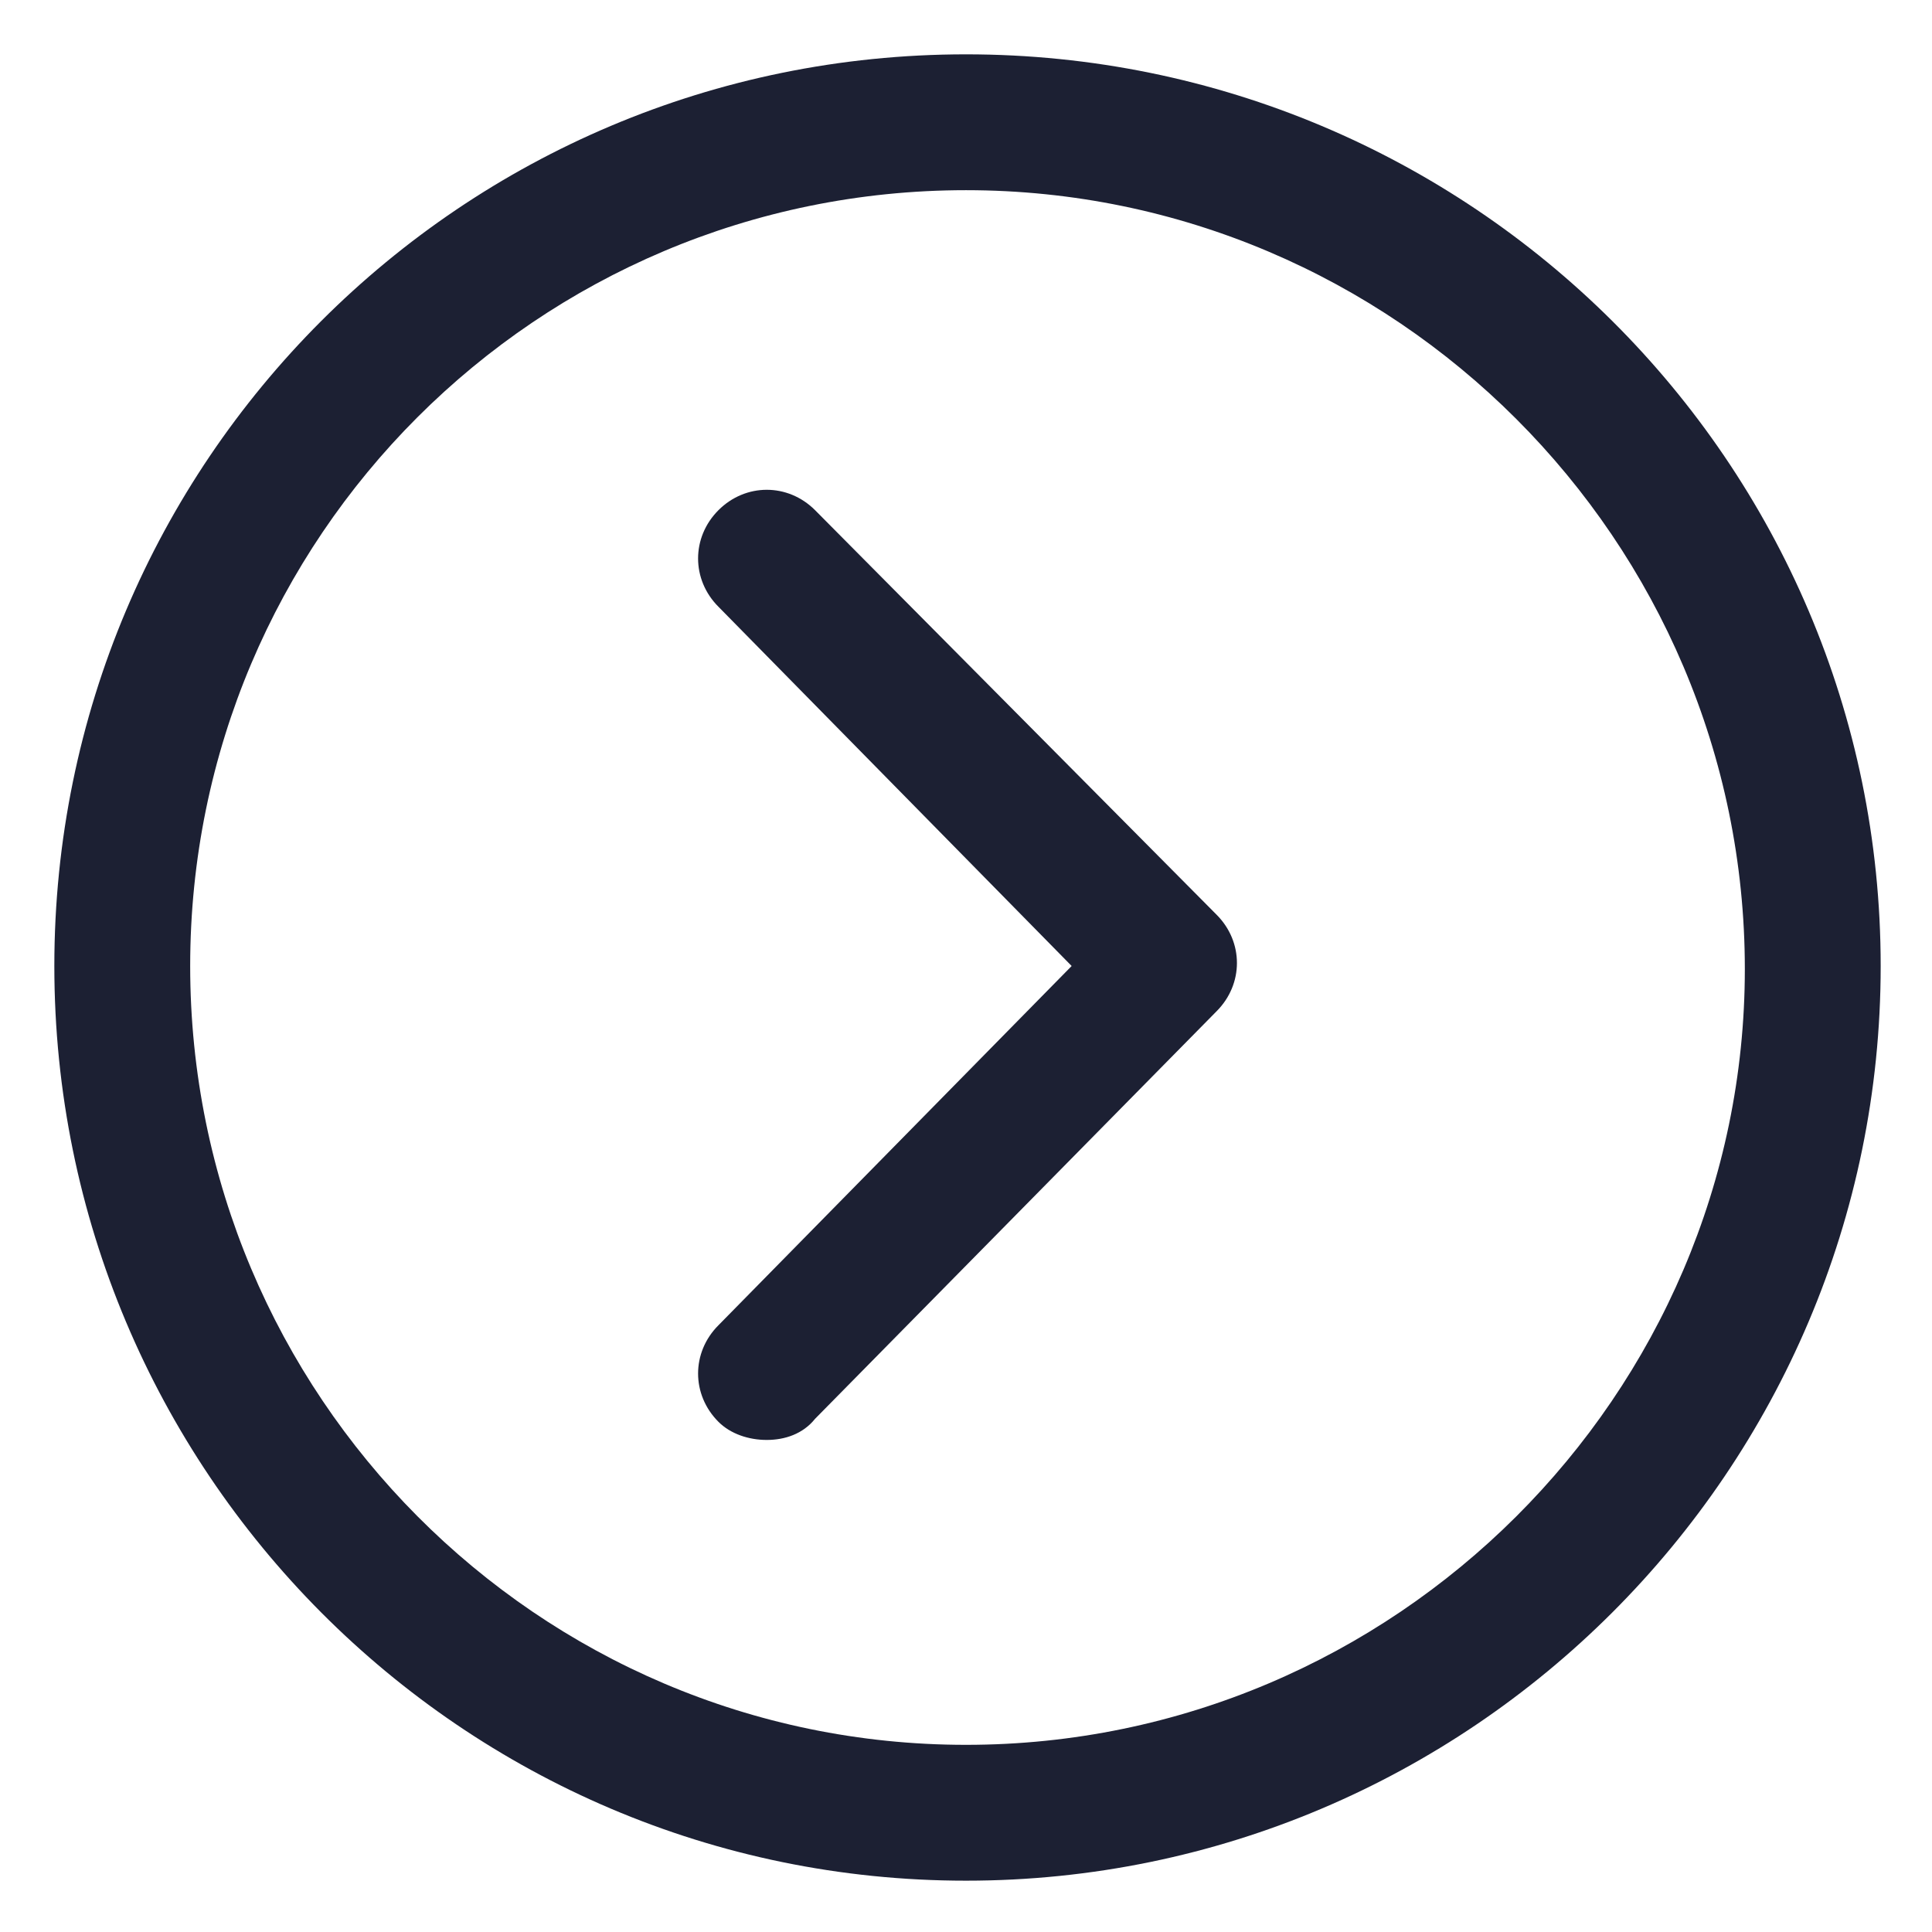<?xml version="1.0" encoding="utf-8"?><!-- Generator: Adobe Illustrator 22.0.0, SVG Export Plug-In . SVG Version: 6.00 Build 0)  --><svg fill="#1C2033" width="52" height="52" version="1.1" id="lni_lni-chevron-right-circle"	 xmlns="http://www.w3.org/2000/svg" xmlns:xlink="http://www.w3.org/1999/xlink" x="0px" y="0px" viewBox="0 0 64 64"	 style="enable-background:new 0 0 64 64;" xml:space="preserve"><g>	<path d="M32,1.8C15.3,1.8,1.8,15.3,1.8,32S15.3,62.3,32,62.3S62.3,48.7,62.3,32S48.7,1.8,32,1.8z M32,57.8		C17.8,57.8,6.3,46.2,6.3,32C6.3,17.8,17.8,6.3,32,6.3c14.2,0,25.8,11.6,25.8,25.8C57.8,46.2,46.2,57.8,32,57.8z"/>	<path d="M27,16.9c-0.9-0.9-2.3-0.9-3.2,0c-0.9,0.9-0.9,2.3,0,3.2L35.5,32L23.8,43.9c-0.9,0.9-0.9,2.3,0,3.2c0.4,0.4,1,0.6,1.6,0.6		c0.6,0,1.2-0.2,1.6-0.7l13.3-13.5c0.9-0.9,0.9-2.3,0-3.2L27,16.9z"/></g></svg>